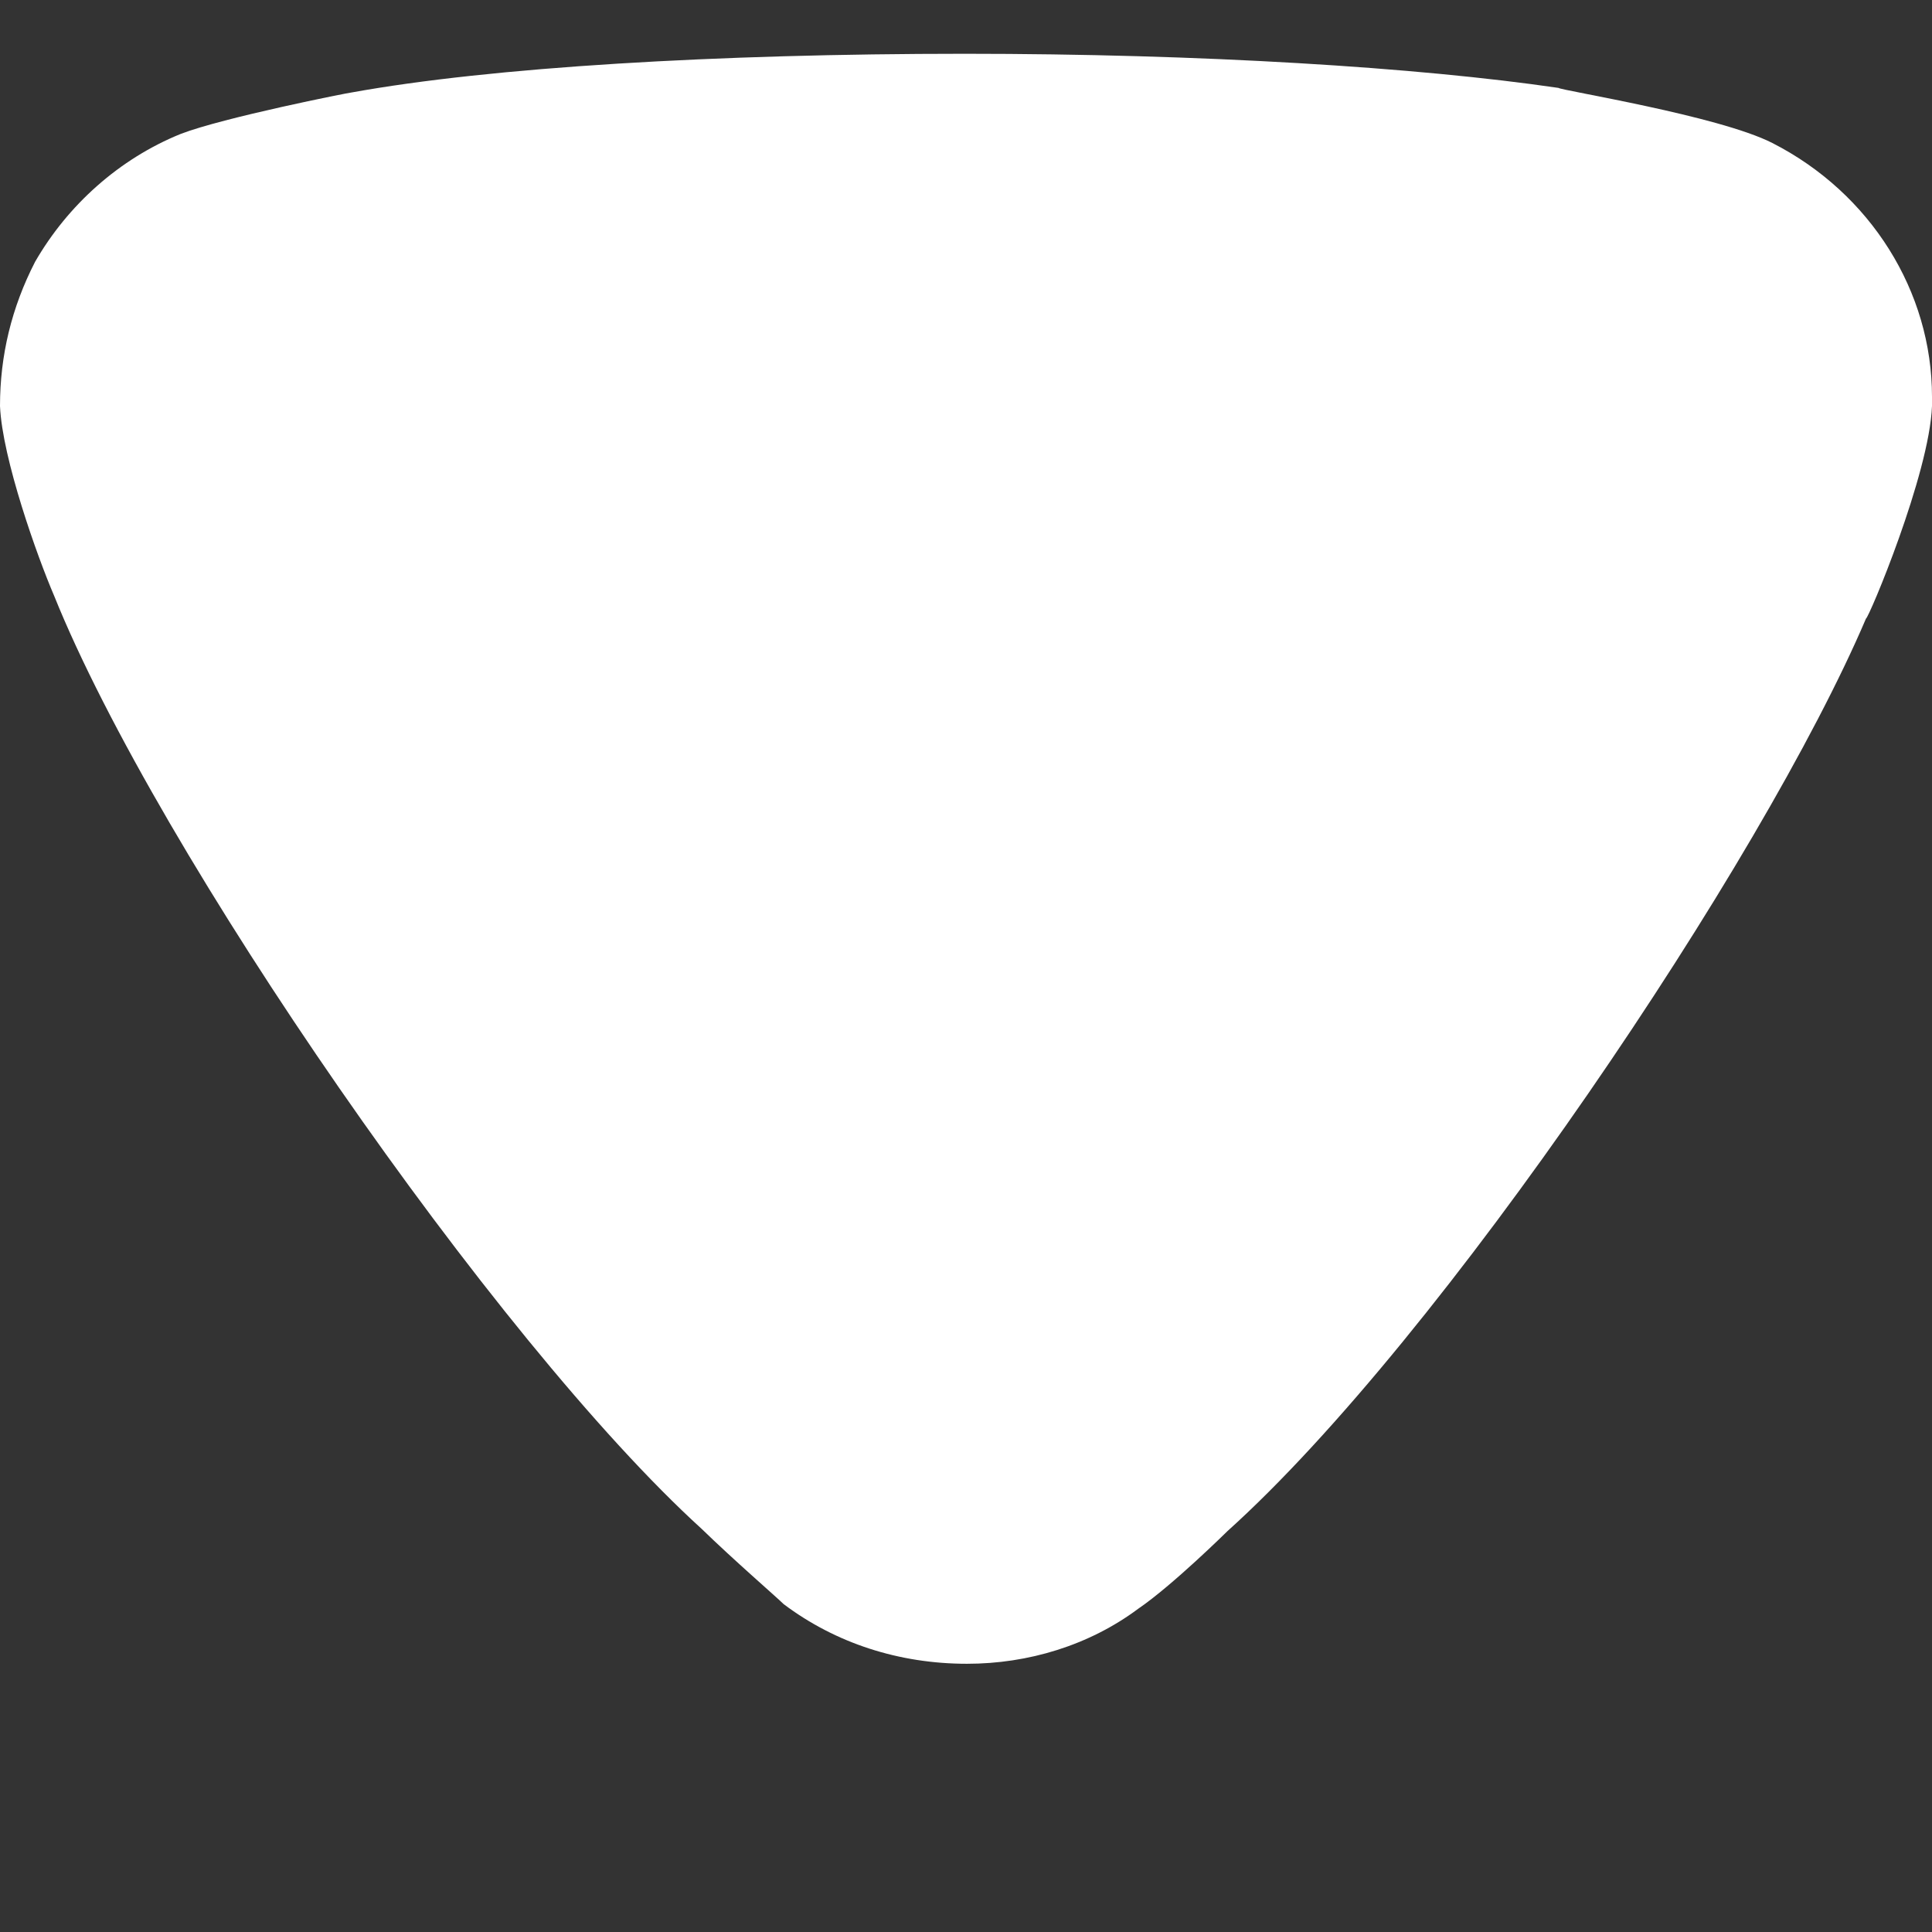 <svg width="6" height="6" viewBox="0 0 6 6" fill="none" xmlns="http://www.w3.org/2000/svg">
<rect x="0" y="0" width="6" height="6" fill="#333333" stroke="none"/>
<path opacity="1" d="M2.434 4.982C2.405 4.954 2.281 4.847 2.179 4.748C1.538 4.165 0.488 2.645 0.168 1.85C0.116 1.729 0.007 1.424 0 1.261C0 1.104 0.036 0.955 0.109 0.813C0.211 0.636 0.371 0.493 0.561 0.416C0.693 0.365 1.086 0.287 1.093 0.287C1.524 0.209 2.223 0.167 2.996 0.167C3.732 0.167 4.404 0.209 4.84 0.273C4.848 0.281 5.337 0.359 5.504 0.444C5.81 0.6 6 0.906 6 1.232V1.261C5.992 1.473 5.803 1.921 5.795 1.921C5.474 2.674 4.476 4.158 3.812 4.755C3.812 4.755 3.642 4.923 3.535 4.996C3.382 5.11 3.193 5.167 3.003 5.167C2.792 5.167 2.595 5.103 2.434 4.982Z" fill="#fff"/>
</svg>
